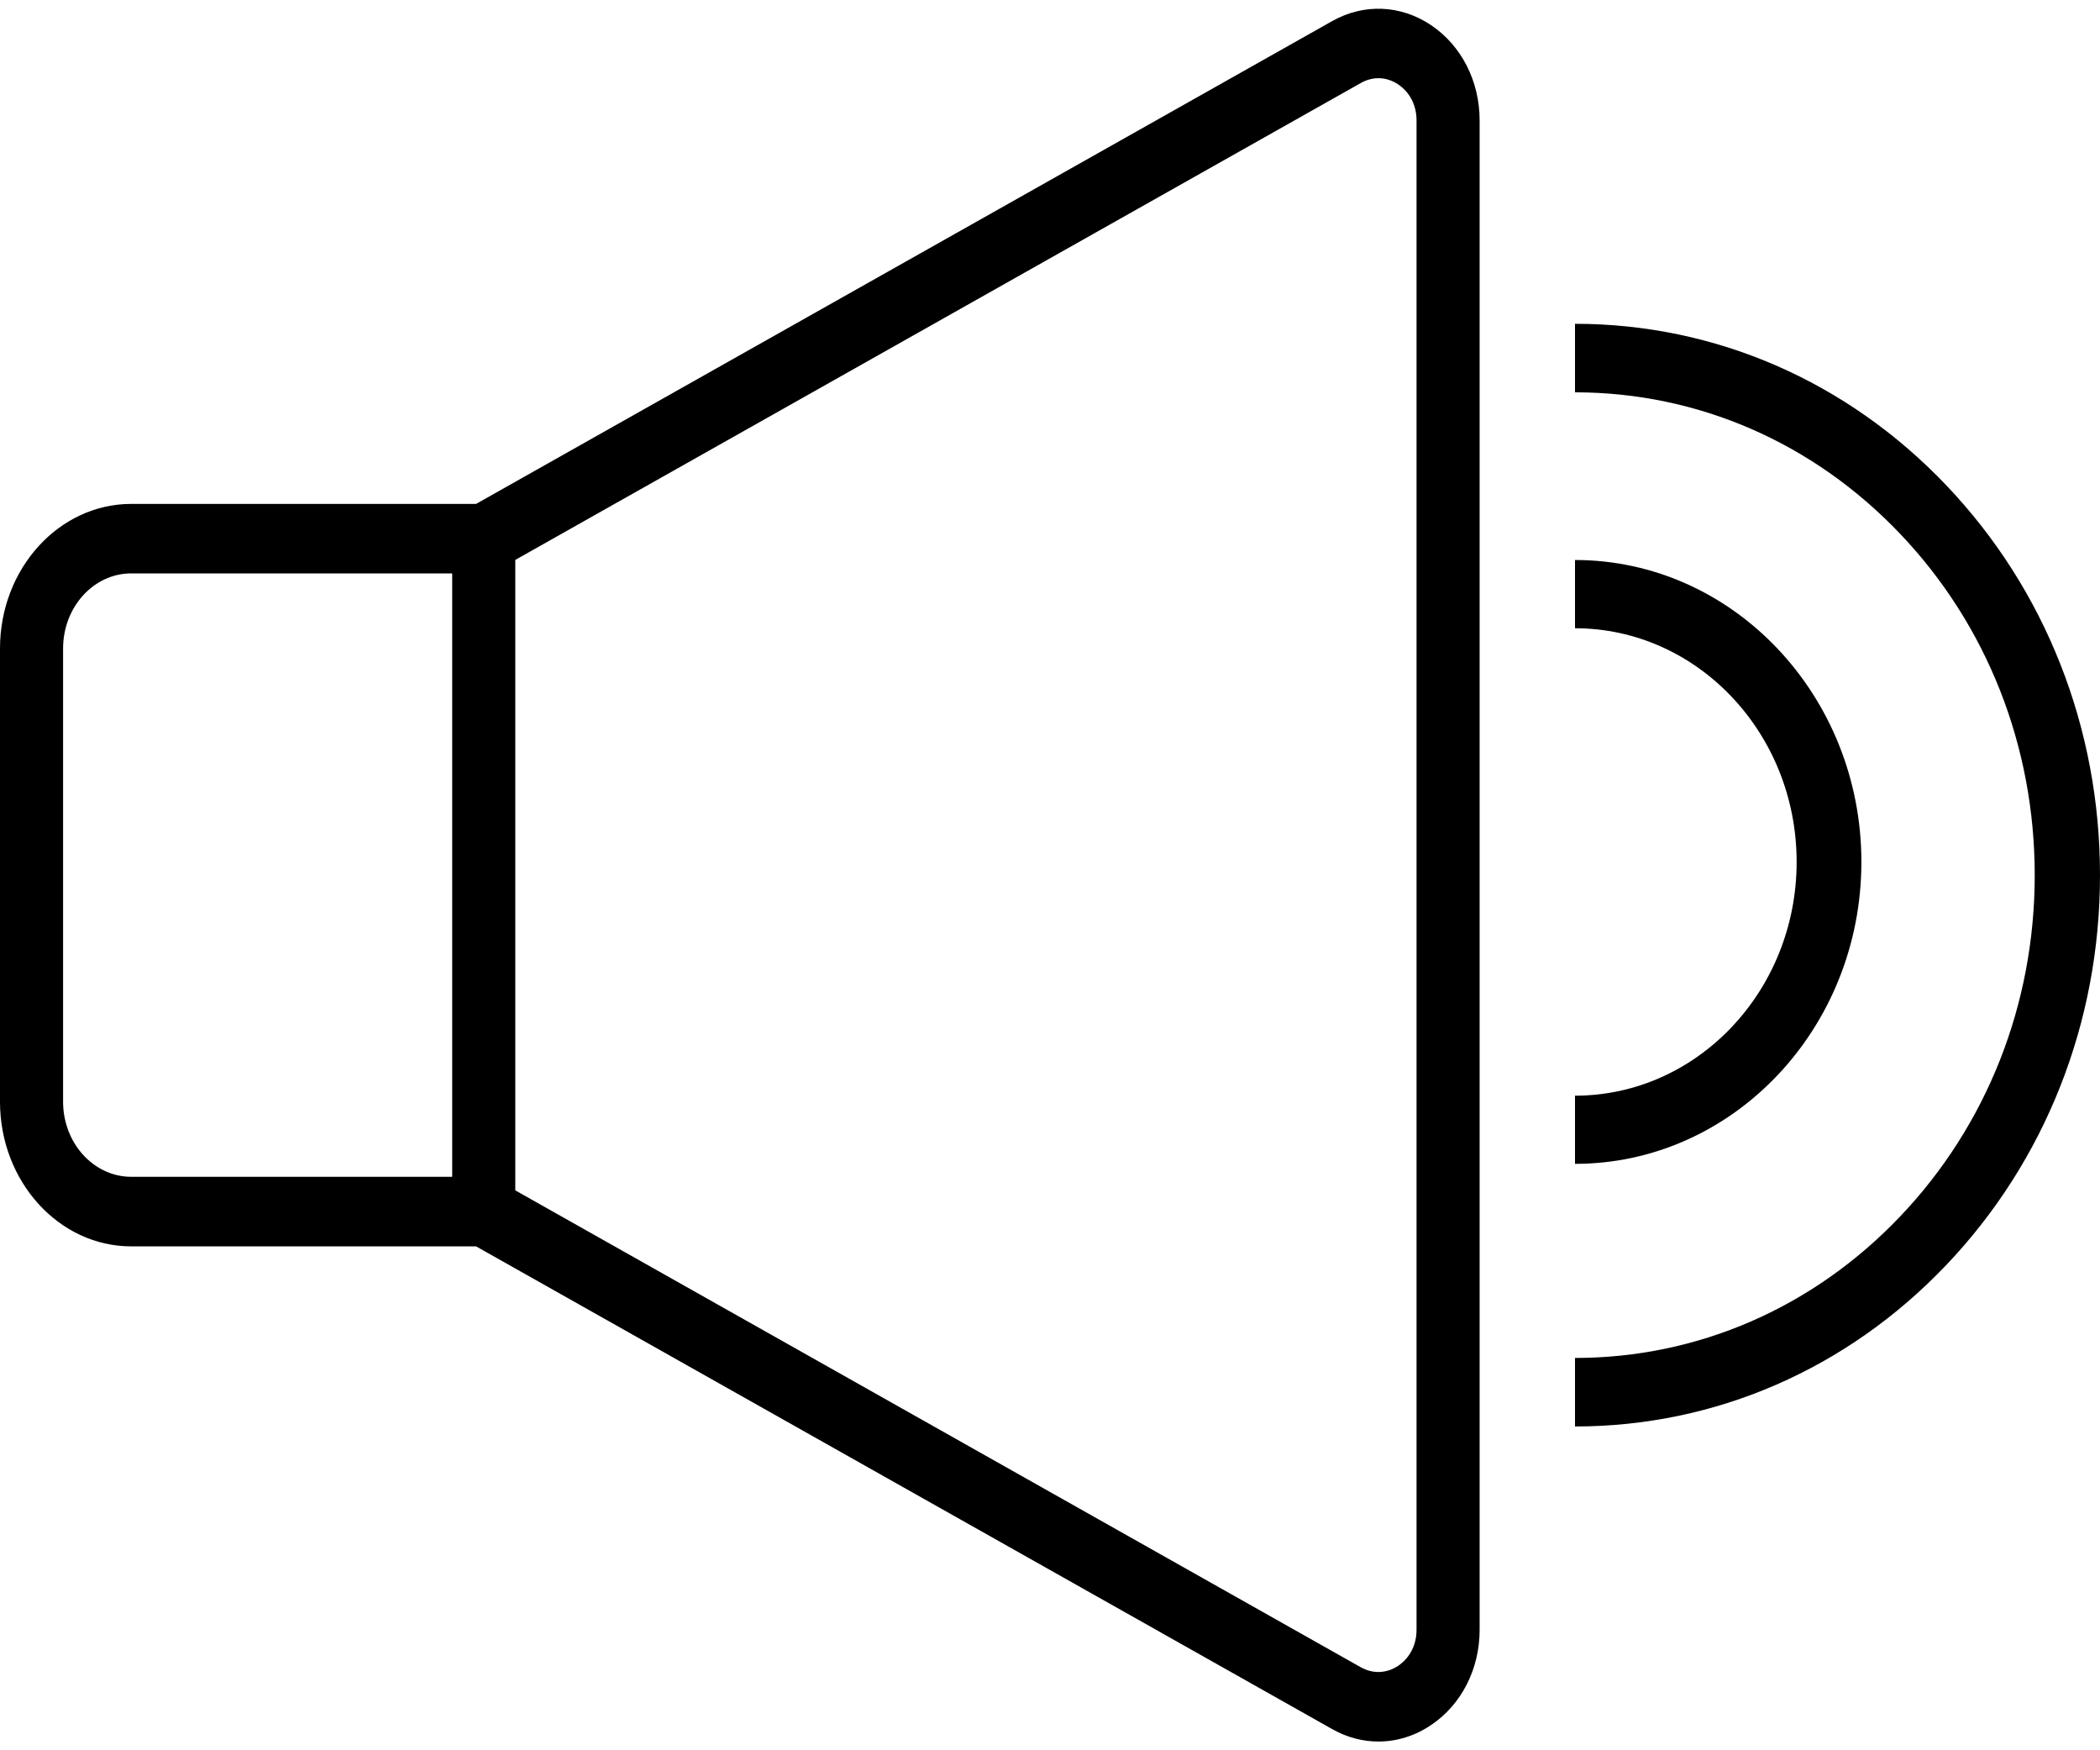 <svg width="24" height="20" viewBox="0 0 24 20" fill="none" xmlns="http://www.w3.org/2000/svg">
<path d="M16.356 0.288C16.009 0.055 15.587 0.037 15.225 0.241L5.441 5.758H1.5C0.673 5.758 0 6.499 0 7.41V12.59C0 13.5 0.673 14.242 1.5 14.242H5.441L15.225 19.758C15.393 19.853 15.573 19.9 15.753 19.9C15.962 19.9 16.17 19.837 16.356 19.711C16.703 19.478 16.91 19.071 16.91 18.624V1.375C16.91 0.928 16.703 0.522 16.356 0.288H16.356ZM0.721 12.59V7.41C0.721 6.937 1.07 6.552 1.5 6.552H5.168V13.447H1.5C1.07 13.447 0.721 13.062 0.721 12.589V12.59ZM16.189 18.624C16.189 18.795 16.113 18.944 15.98 19.034C15.847 19.123 15.692 19.129 15.553 19.052L5.889 13.602V6.398L15.553 0.948C15.692 0.87 15.847 0.876 15.98 0.965C16.113 1.055 16.189 1.204 16.189 1.375V18.624Z" fill="black"/>
<path d="M18 13.299V12.52C19.397 12.52 20.533 11.322 20.533 9.849C20.533 8.377 19.397 7.179 18 7.179V6.399C19.805 6.399 21.273 7.947 21.273 9.849C21.273 11.752 19.805 13.299 18 13.299Z" fill="black"/>
<path d="M18 16.3V15.517C19.403 15.517 20.723 14.943 21.715 13.901C22.708 12.859 23.254 11.474 23.254 10C23.254 8.526 22.708 7.141 21.715 6.099C20.723 5.057 19.403 4.483 18 4.483V3.7C19.603 3.7 21.11 4.356 22.243 5.545C23.376 6.735 24 8.317 24 10C24 11.683 23.376 13.265 22.243 14.455C21.11 15.645 19.603 16.3 18 16.3V16.3Z" fill="black"/>
</svg>
